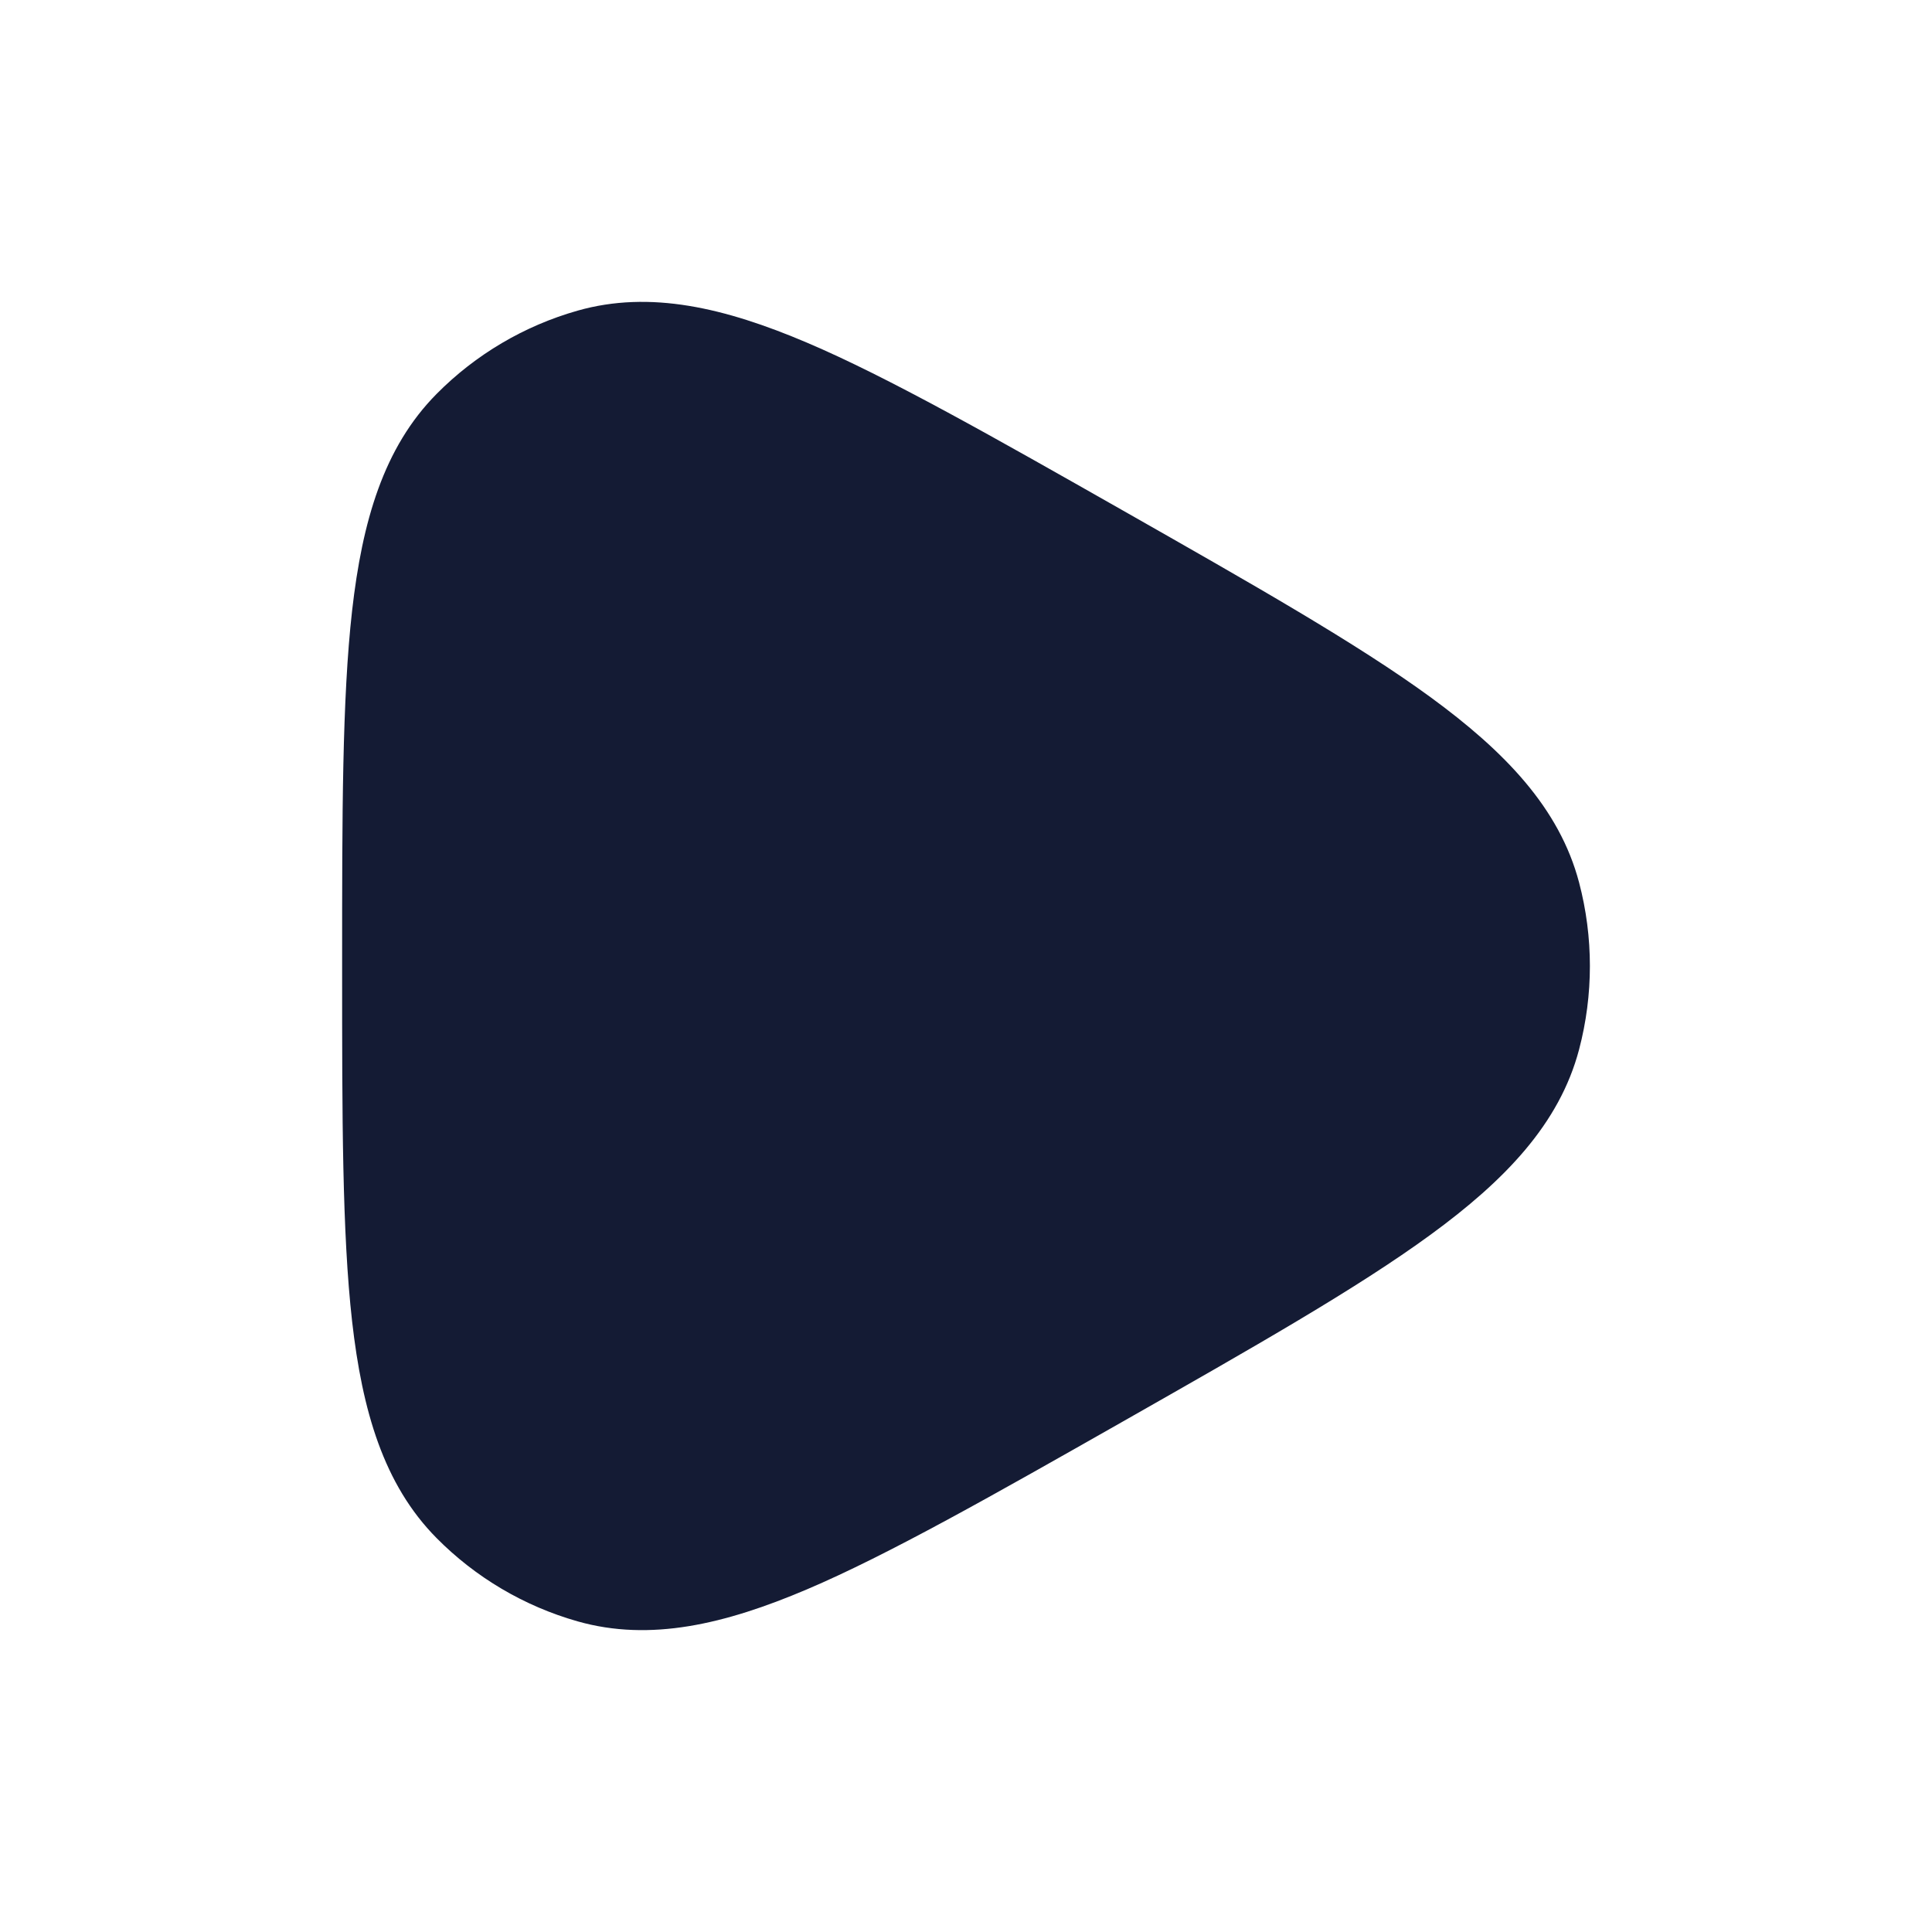 <svg width="24" height="24" viewBox="0 0 24 24" fill="none" xmlns="http://www.w3.org/2000/svg">
<path d="M13.941 6.337C15.573 7.265 16.857 7.994 17.771 8.661C18.691 9.334 19.372 10.037 19.616 10.963C19.795 11.643 19.795 12.357 19.616 13.037C19.372 13.963 18.691 14.666 17.771 15.338C16.857 16.006 15.573 16.735 13.941 17.663L13.941 17.663C12.363 18.559 11.033 19.315 10.023 19.744C9.005 20.177 8.077 20.397 7.175 20.141C6.513 19.953 5.909 19.597 5.424 19.107C4.764 18.441 4.5 17.522 4.374 16.415C4.25 15.317 4.25 13.879 4.25 12.05V12.05V11.95V11.95C4.25 10.121 4.25 8.683 4.374 7.585C4.5 6.478 4.764 5.559 5.424 4.893C5.909 4.403 6.513 4.047 7.175 3.859C8.077 3.603 9.005 3.823 10.023 4.256C11.033 4.685 12.363 5.441 13.941 6.337Z" fill="#141B34"/>
</svg>
